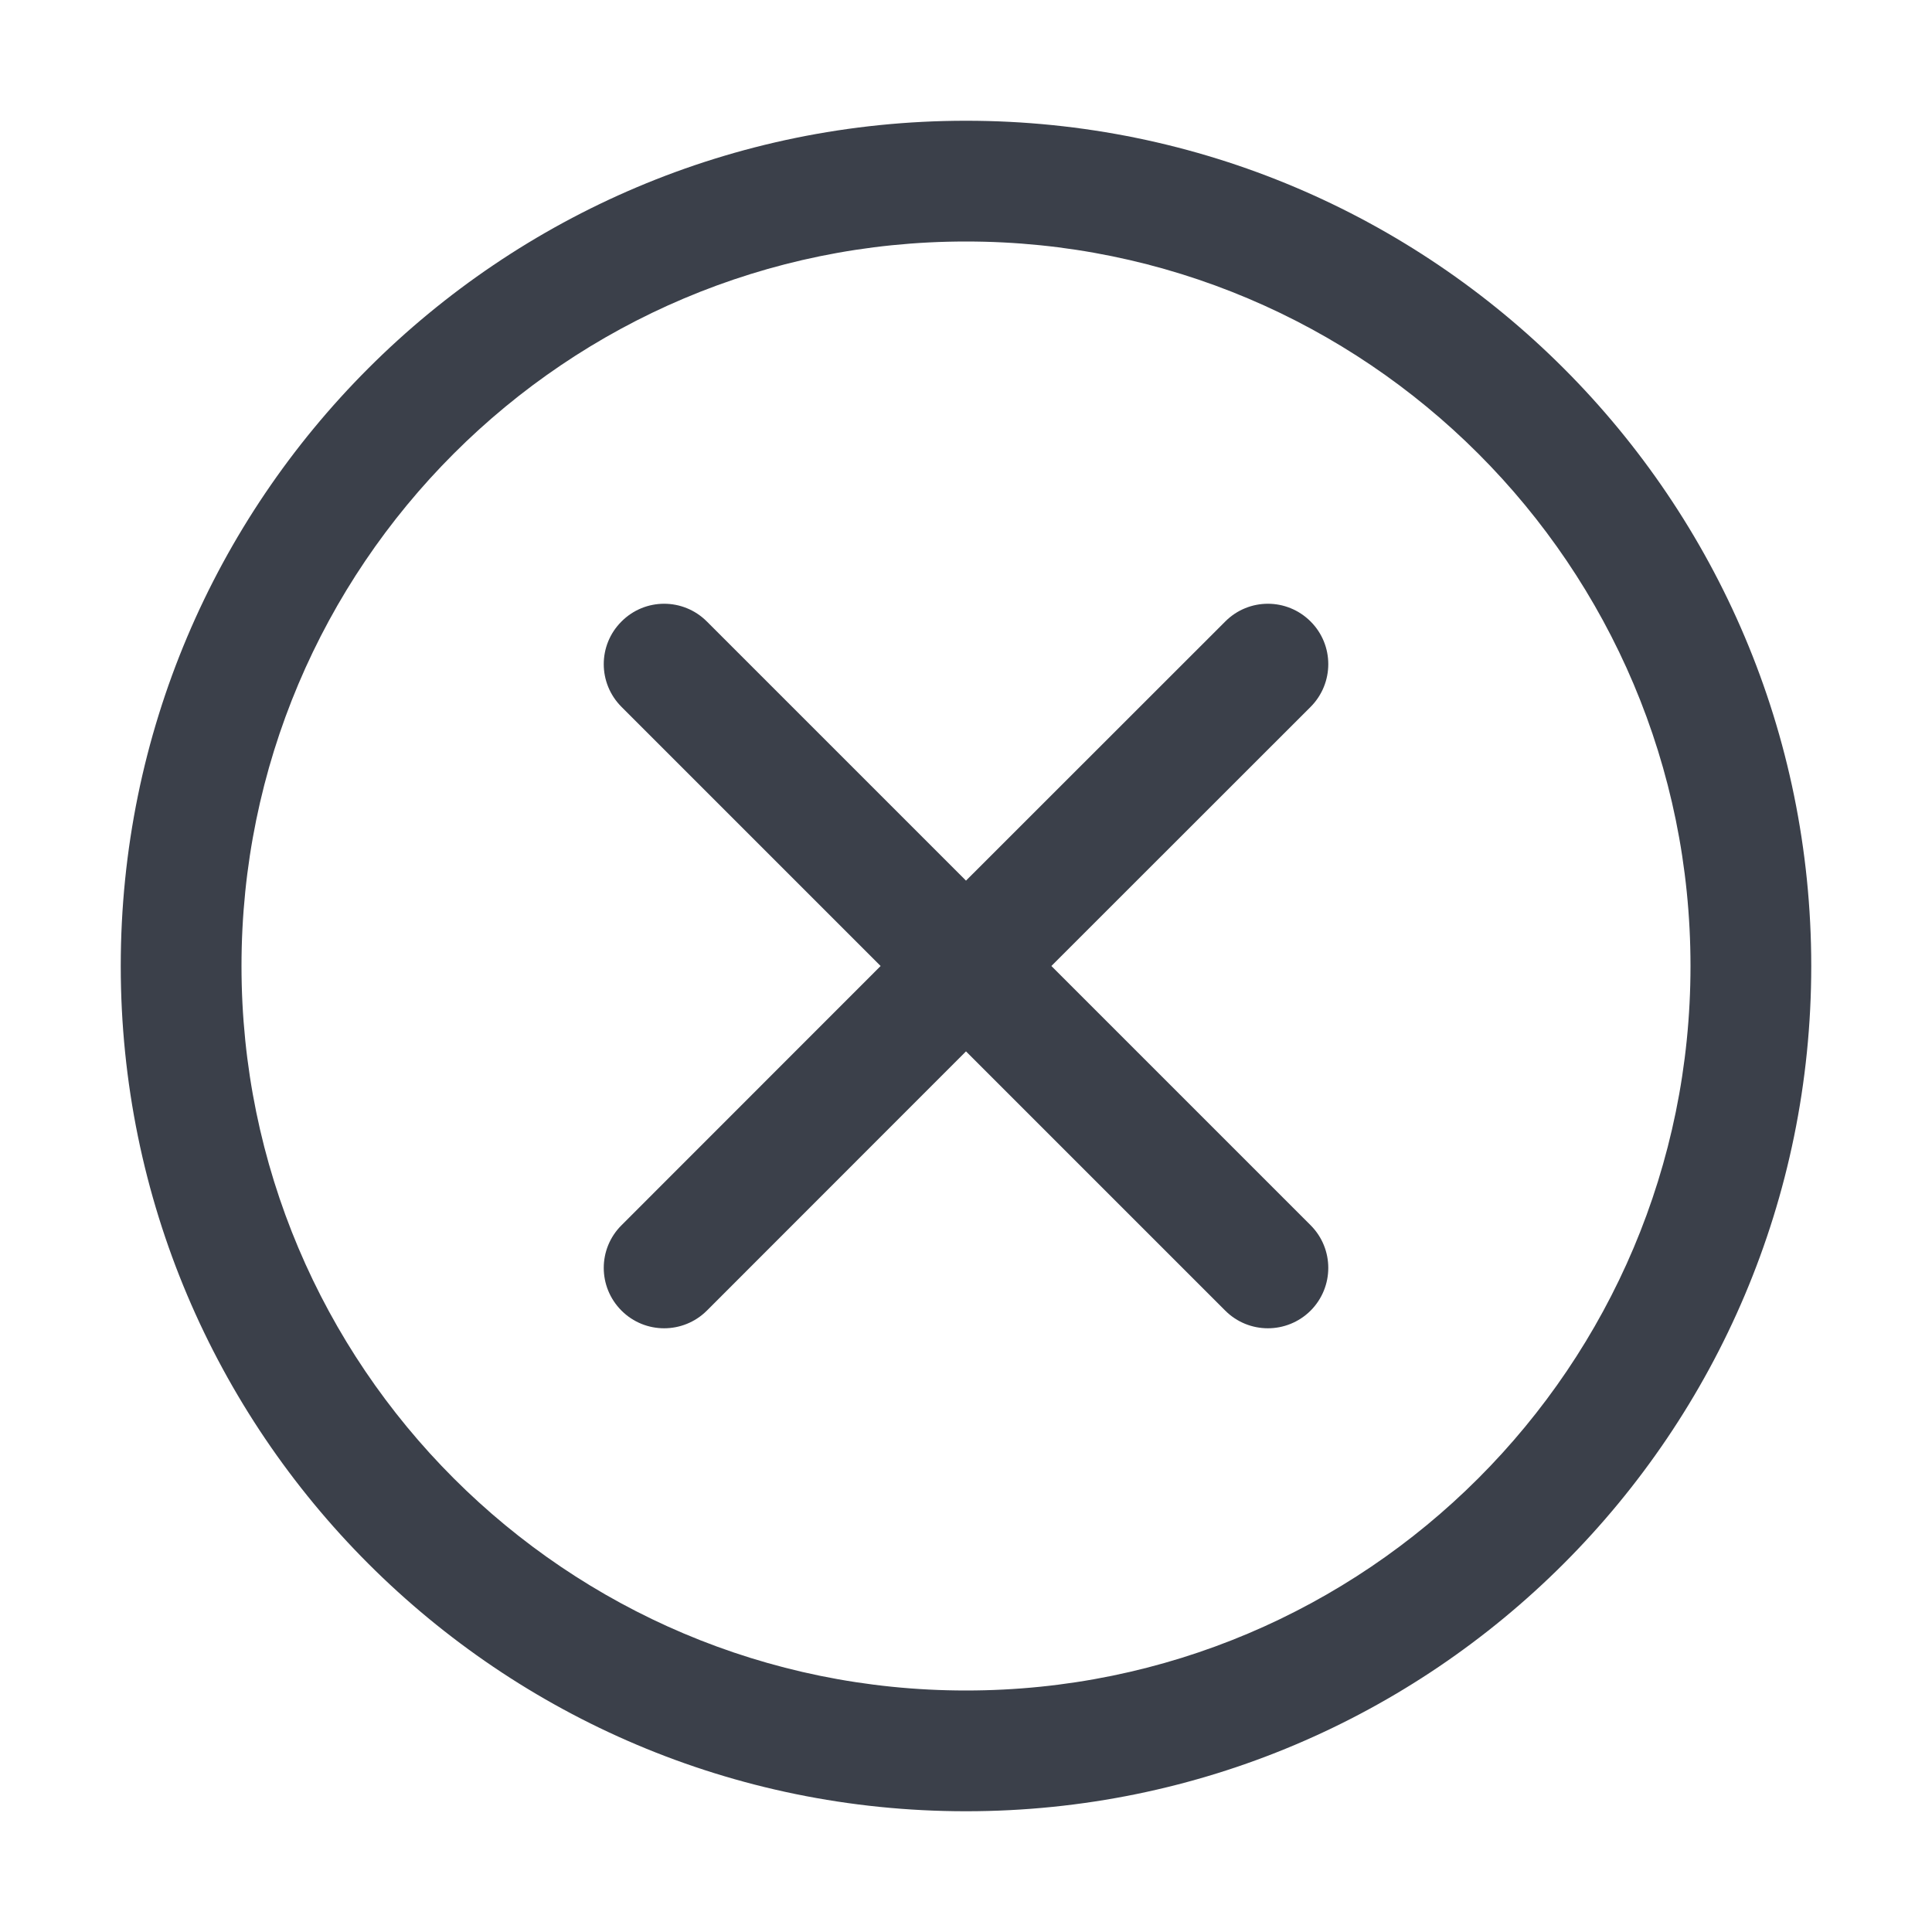 <svg width="16" height="16" viewBox="0 0 16 16" fill="none" xmlns="http://www.w3.org/2000/svg">
<path fill-rule="evenodd" clip-rule="evenodd" d="M2 8C2 4.686 4.686 2 8 2C11.314 2 14 4.686 14 8C14 11.314 11.314 14 8 14C4.686 14 2 11.314 2 8ZM8 1C4.134 1 1 4.134 1 8C1 11.866 4.134 15 8 15C11.866 15 15 11.866 15 8C15 4.134 11.866 1 8 1ZM5.854 5.147C5.658 4.951 5.342 4.951 5.147 5.147C4.951 5.342 4.951 5.658 5.147 5.854L7.293 8L5.147 10.147C4.951 10.342 4.951 10.658 5.147 10.854C5.342 11.049 5.658 11.049 5.854 10.854L8 8.707L10.147 10.854C10.342 11.049 10.658 11.049 10.854 10.854C11.049 10.658 11.049 10.342 10.854 10.147L8.707 8L10.854 5.854C11.049 5.658 11.049 5.342 10.854 5.147C10.658 4.951 10.342 4.951 10.147 5.147L8 7.293L5.854 5.147Z" fill="#3B404A"/>
</svg>
